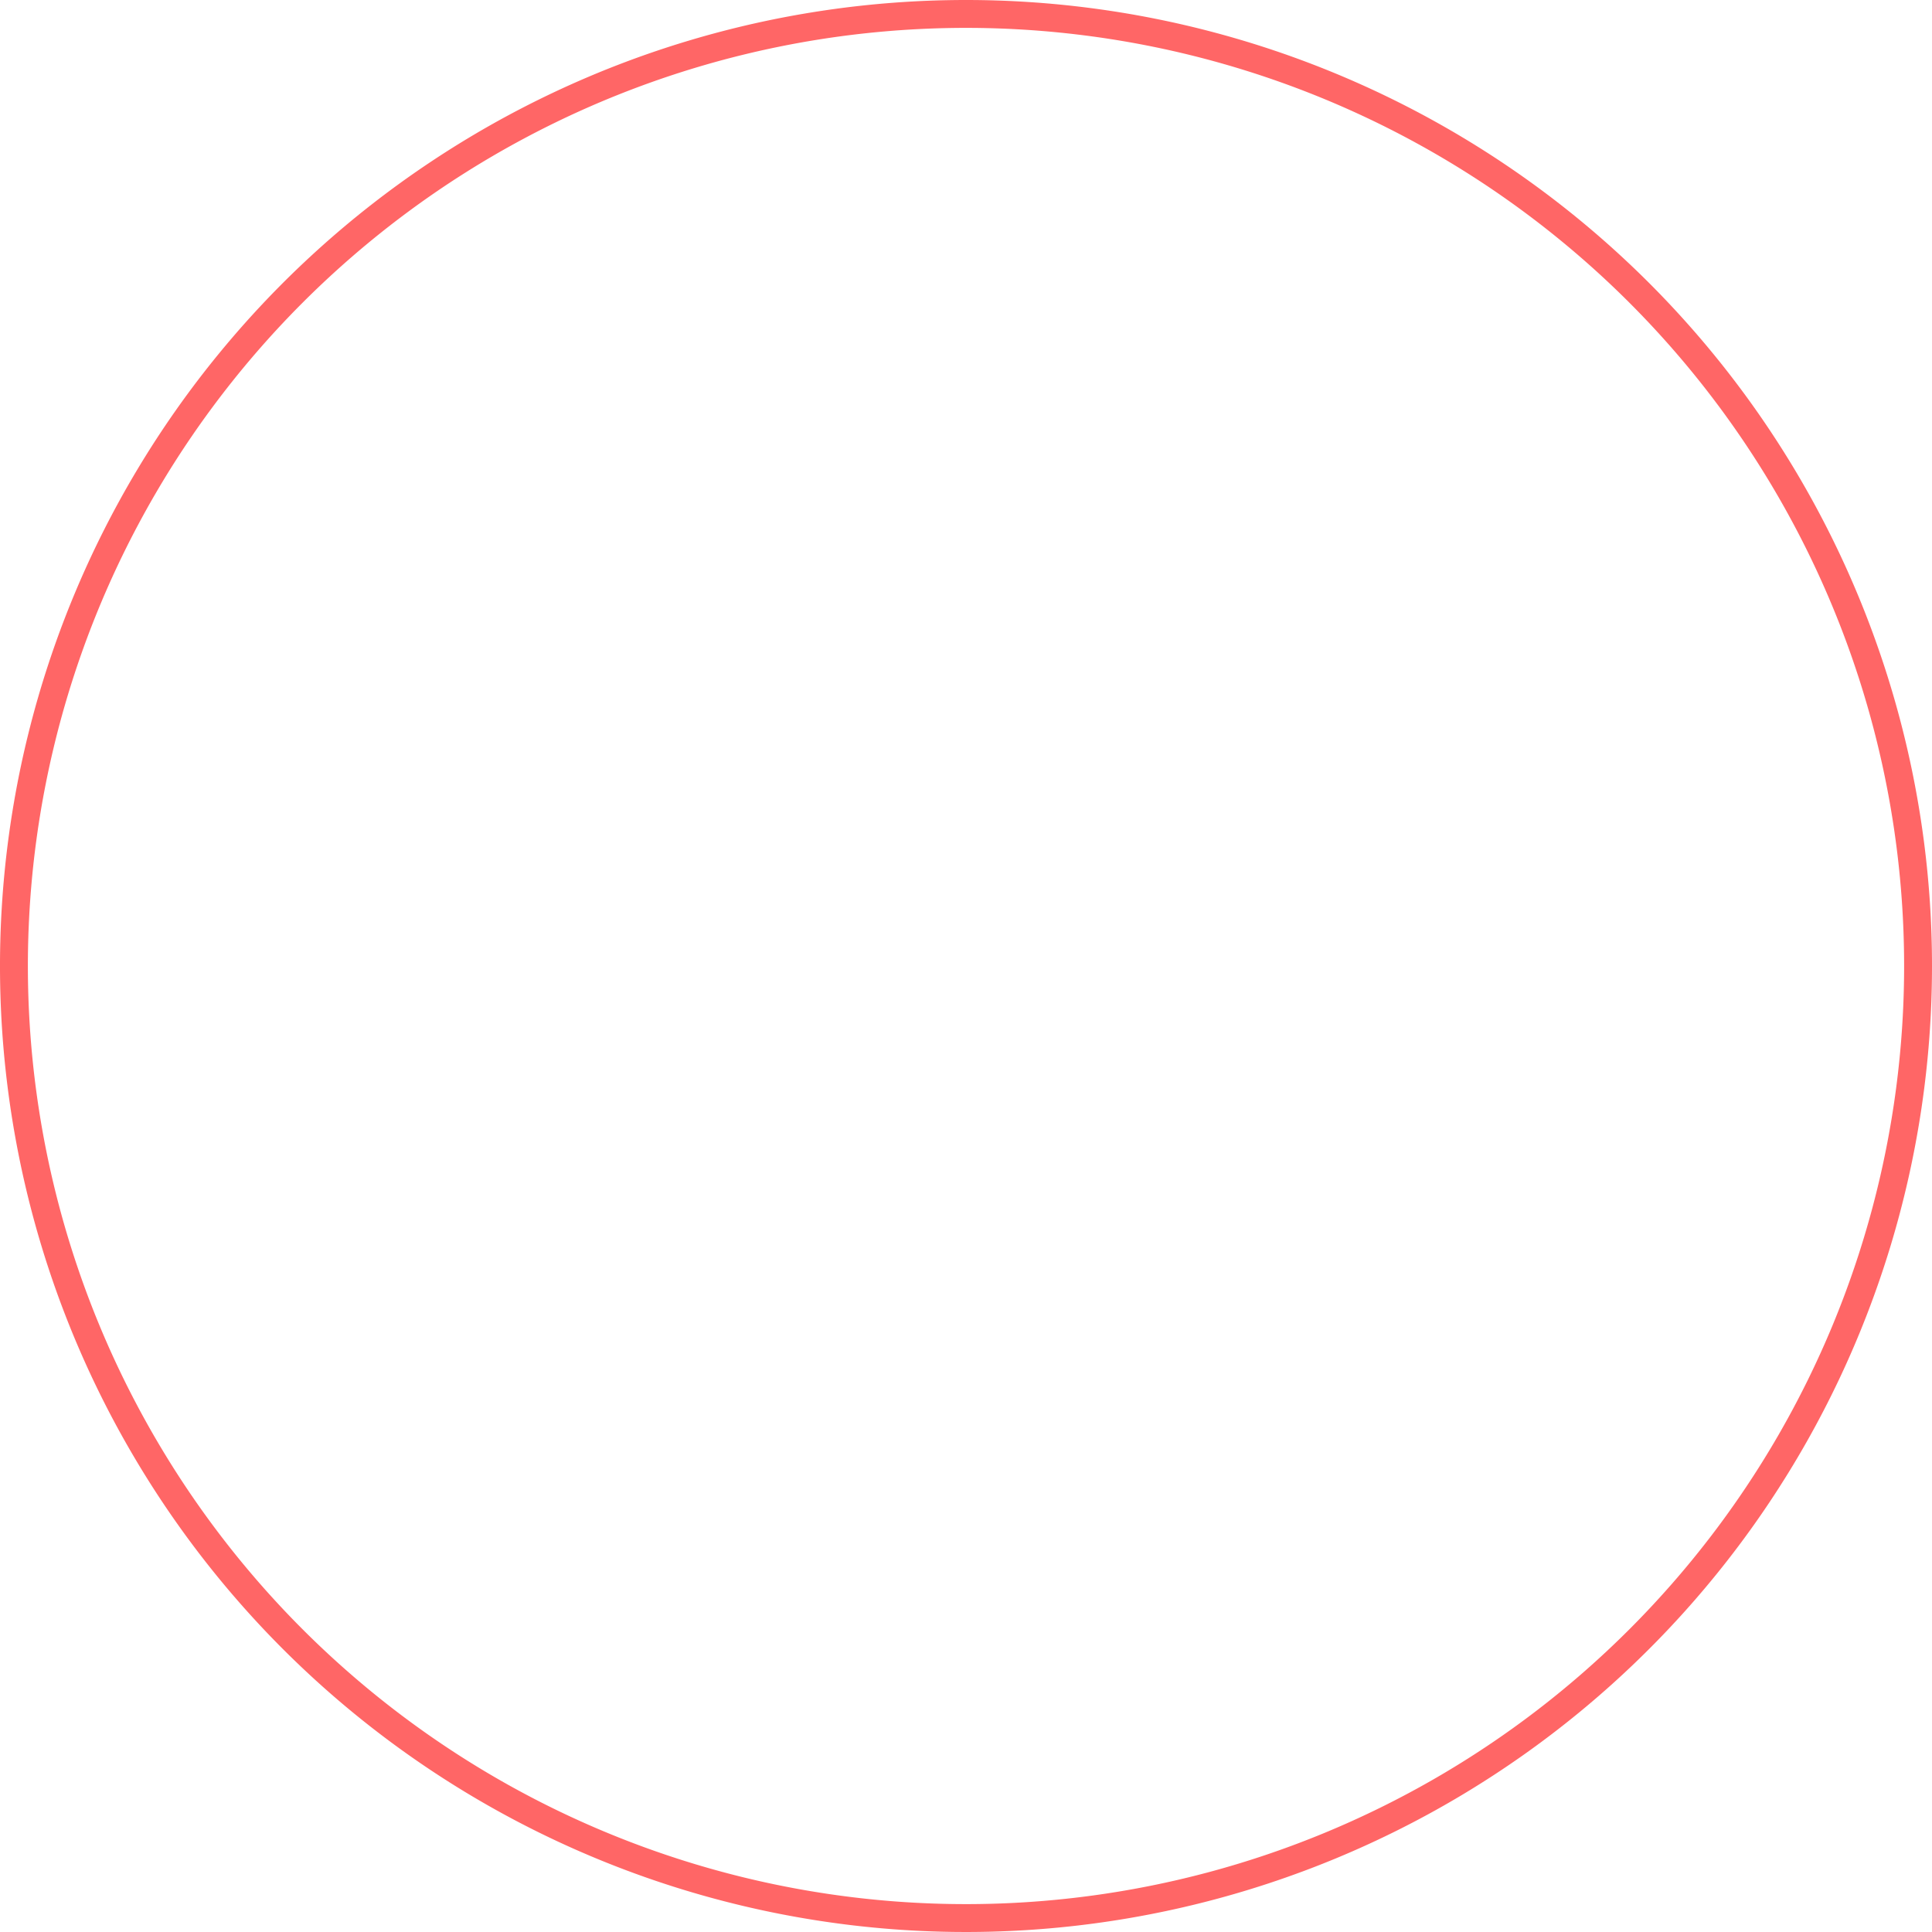 <svg xmlns="http://www.w3.org/2000/svg" viewBox="0 0 300 300"><defs><style>.cls-1{fill:red;opacity:0.6;}</style></defs><title>thinner-60</title><g id="Calque_2" data-name="Calque 2"><g id="thinner"><path class="cls-1" d="M150,0A150,150,0,1,0,300,150,150,150,0,0,0,150,0Zm0,295.67A145.67,145.67,0,1,1,295.67,150,145.67,145.67,0,0,1,150,295.67Z"/></g></g></svg>